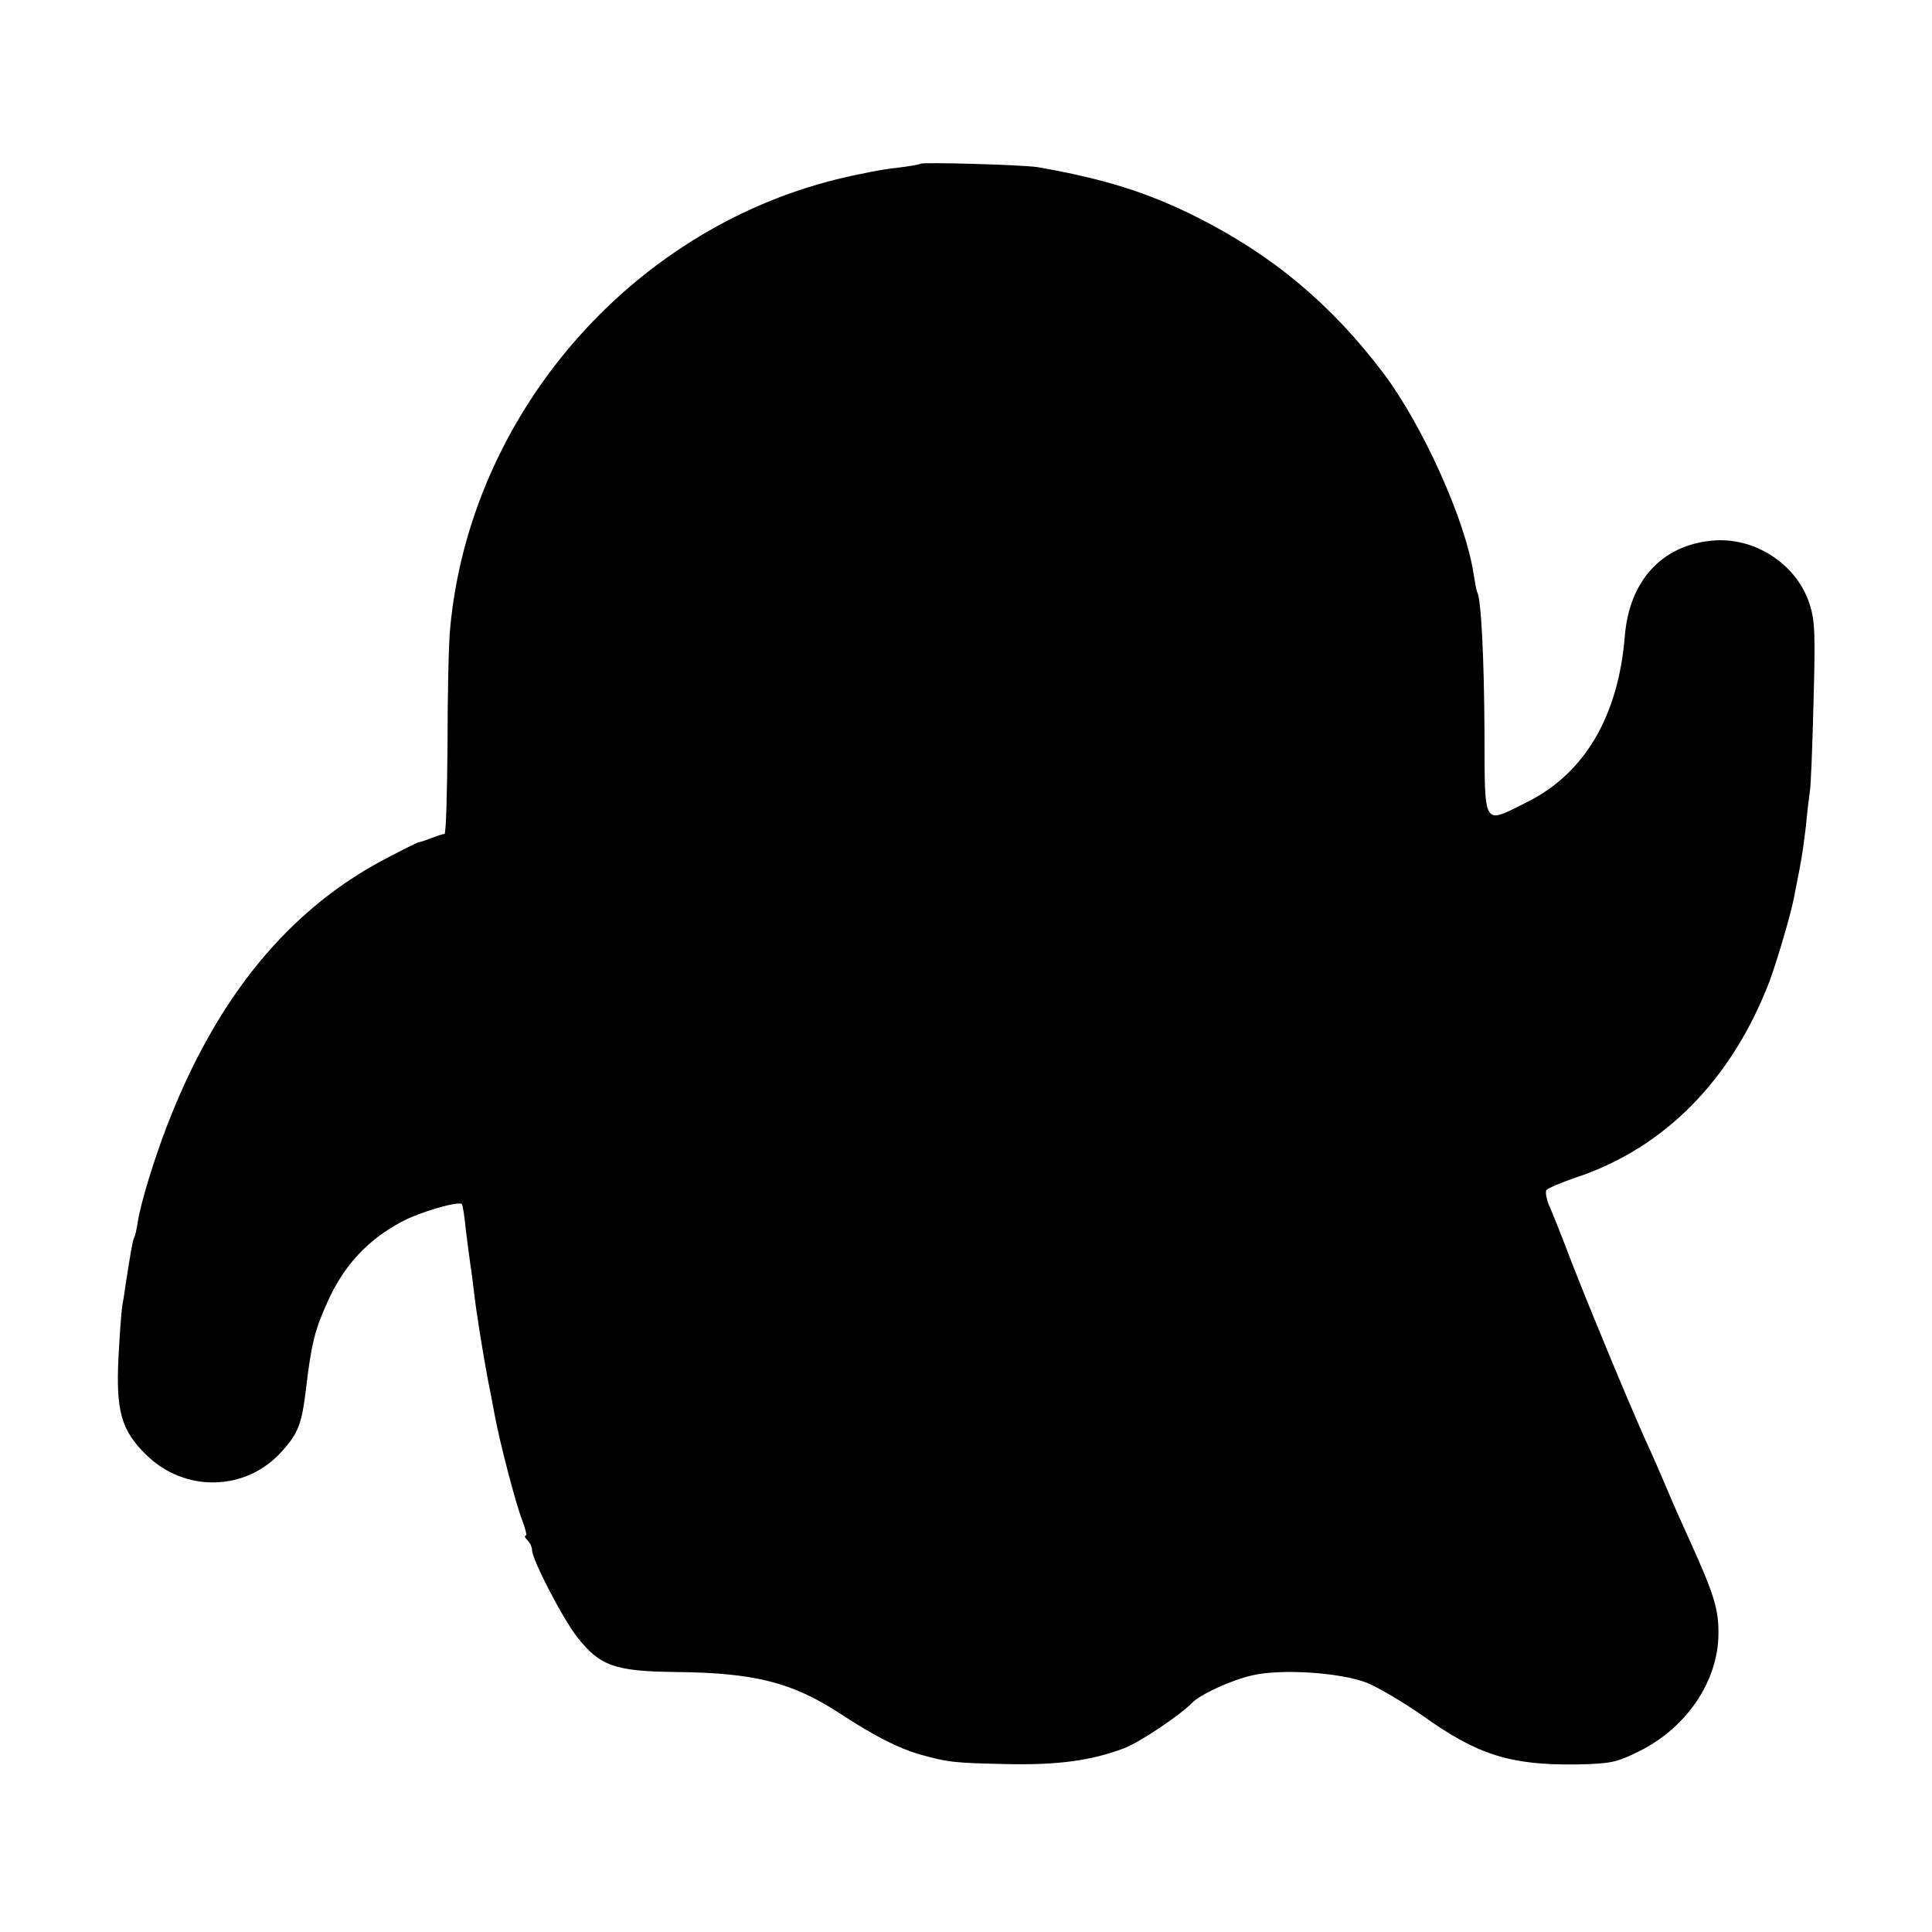 <?xml version="1.0" standalone="no"?>
<!DOCTYPE svg PUBLIC "-//W3C//DTD SVG 20010904//EN"
 "http://www.w3.org/TR/2001/REC-SVG-20010904/DTD/svg10.dtd">
<svg version="1.0" xmlns="http://www.w3.org/2000/svg"
 width="512pt" height="512pt" viewBox="0 0 512 512"
 preserveAspectRatio="xMidYMid meet">
<g transform="translate(0,512) scale(0.1,-0.1)"
fill="#000000" stroke="none">
<path d="M2439 4686 c-2 -2 -31 -7 -64 -11 -33 -3 -104 -17 -157 -30 -550
-136 -972 -625 -1025 -1189 -4 -39 -7 -178 -7 -308 -1 -131 -4 -238 -8 -238
-4 0 -19 -5 -35 -11 -15 -6 -30 -11 -33 -11 -3 0 -41 -19 -85 -42 -259 -135
-451 -368 -583 -711 -34 -89 -69 -202 -77 -254 -3 -19 -7 -37 -9 -40 -4 -6 -9
-35 -22 -118 -3 -21 -7 -49 -10 -63 -2 -14 -7 -76 -10 -137 -7 -141 7 -193 72
-257 103 -103 268 -99 363 10 42 47 51 72 62 164 14 118 23 155 57 230 43 96
106 164 196 212 48 26 152 56 160 47 2 -2 7 -31 10 -64 4 -33 9 -71 11 -85 2
-14 7 -47 10 -75 7 -62 24 -167 39 -247 3 -13 10 -50 16 -83 15 -81 57 -241
75 -287 8 -21 12 -38 8 -38 -4 0 -2 -5 5 -12 7 -7 12 -18 12 -26 0 -25 82
-183 120 -231 60 -76 99 -90 260 -92 209 -2 309 -27 436 -110 93 -61 157 -93
214 -109 71 -20 87 -22 227 -25 136 -3 225 9 312 42 40 15 145 85 180 120 22
23 103 60 159 73 76 18 232 8 303 -19 30 -12 98 -52 151 -89 144 -103 231
-130 406 -128 90 2 105 5 164 34 127 62 211 186 212 311 1 68 -12 108 -84 266
-15 33 -40 89 -54 123 -15 35 -39 91 -55 125 -47 105 -147 346 -196 472 -25
66 -52 134 -60 151 -7 17 -10 35 -7 40 4 5 39 20 77 33 236 78 415 260 515
522 20 55 55 173 64 219 3 14 9 48 15 77 6 29 13 81 17 115 3 35 8 74 10 88 3
14 7 120 10 237 5 185 4 219 -11 264 -35 106 -148 178 -260 166 -132 -13 -217
-107 -229 -252 -17 -212 -106 -364 -258 -440 -120 -60 -113 -72 -114 188 -1
196 -9 350 -19 367 -2 3 -6 25 -10 50 -21 140 -134 391 -238 530 -139 184
-295 314 -496 415 -130 65 -244 101 -421 132 -35 6 -306 14 -311 9z"/>
</g>
</svg>
